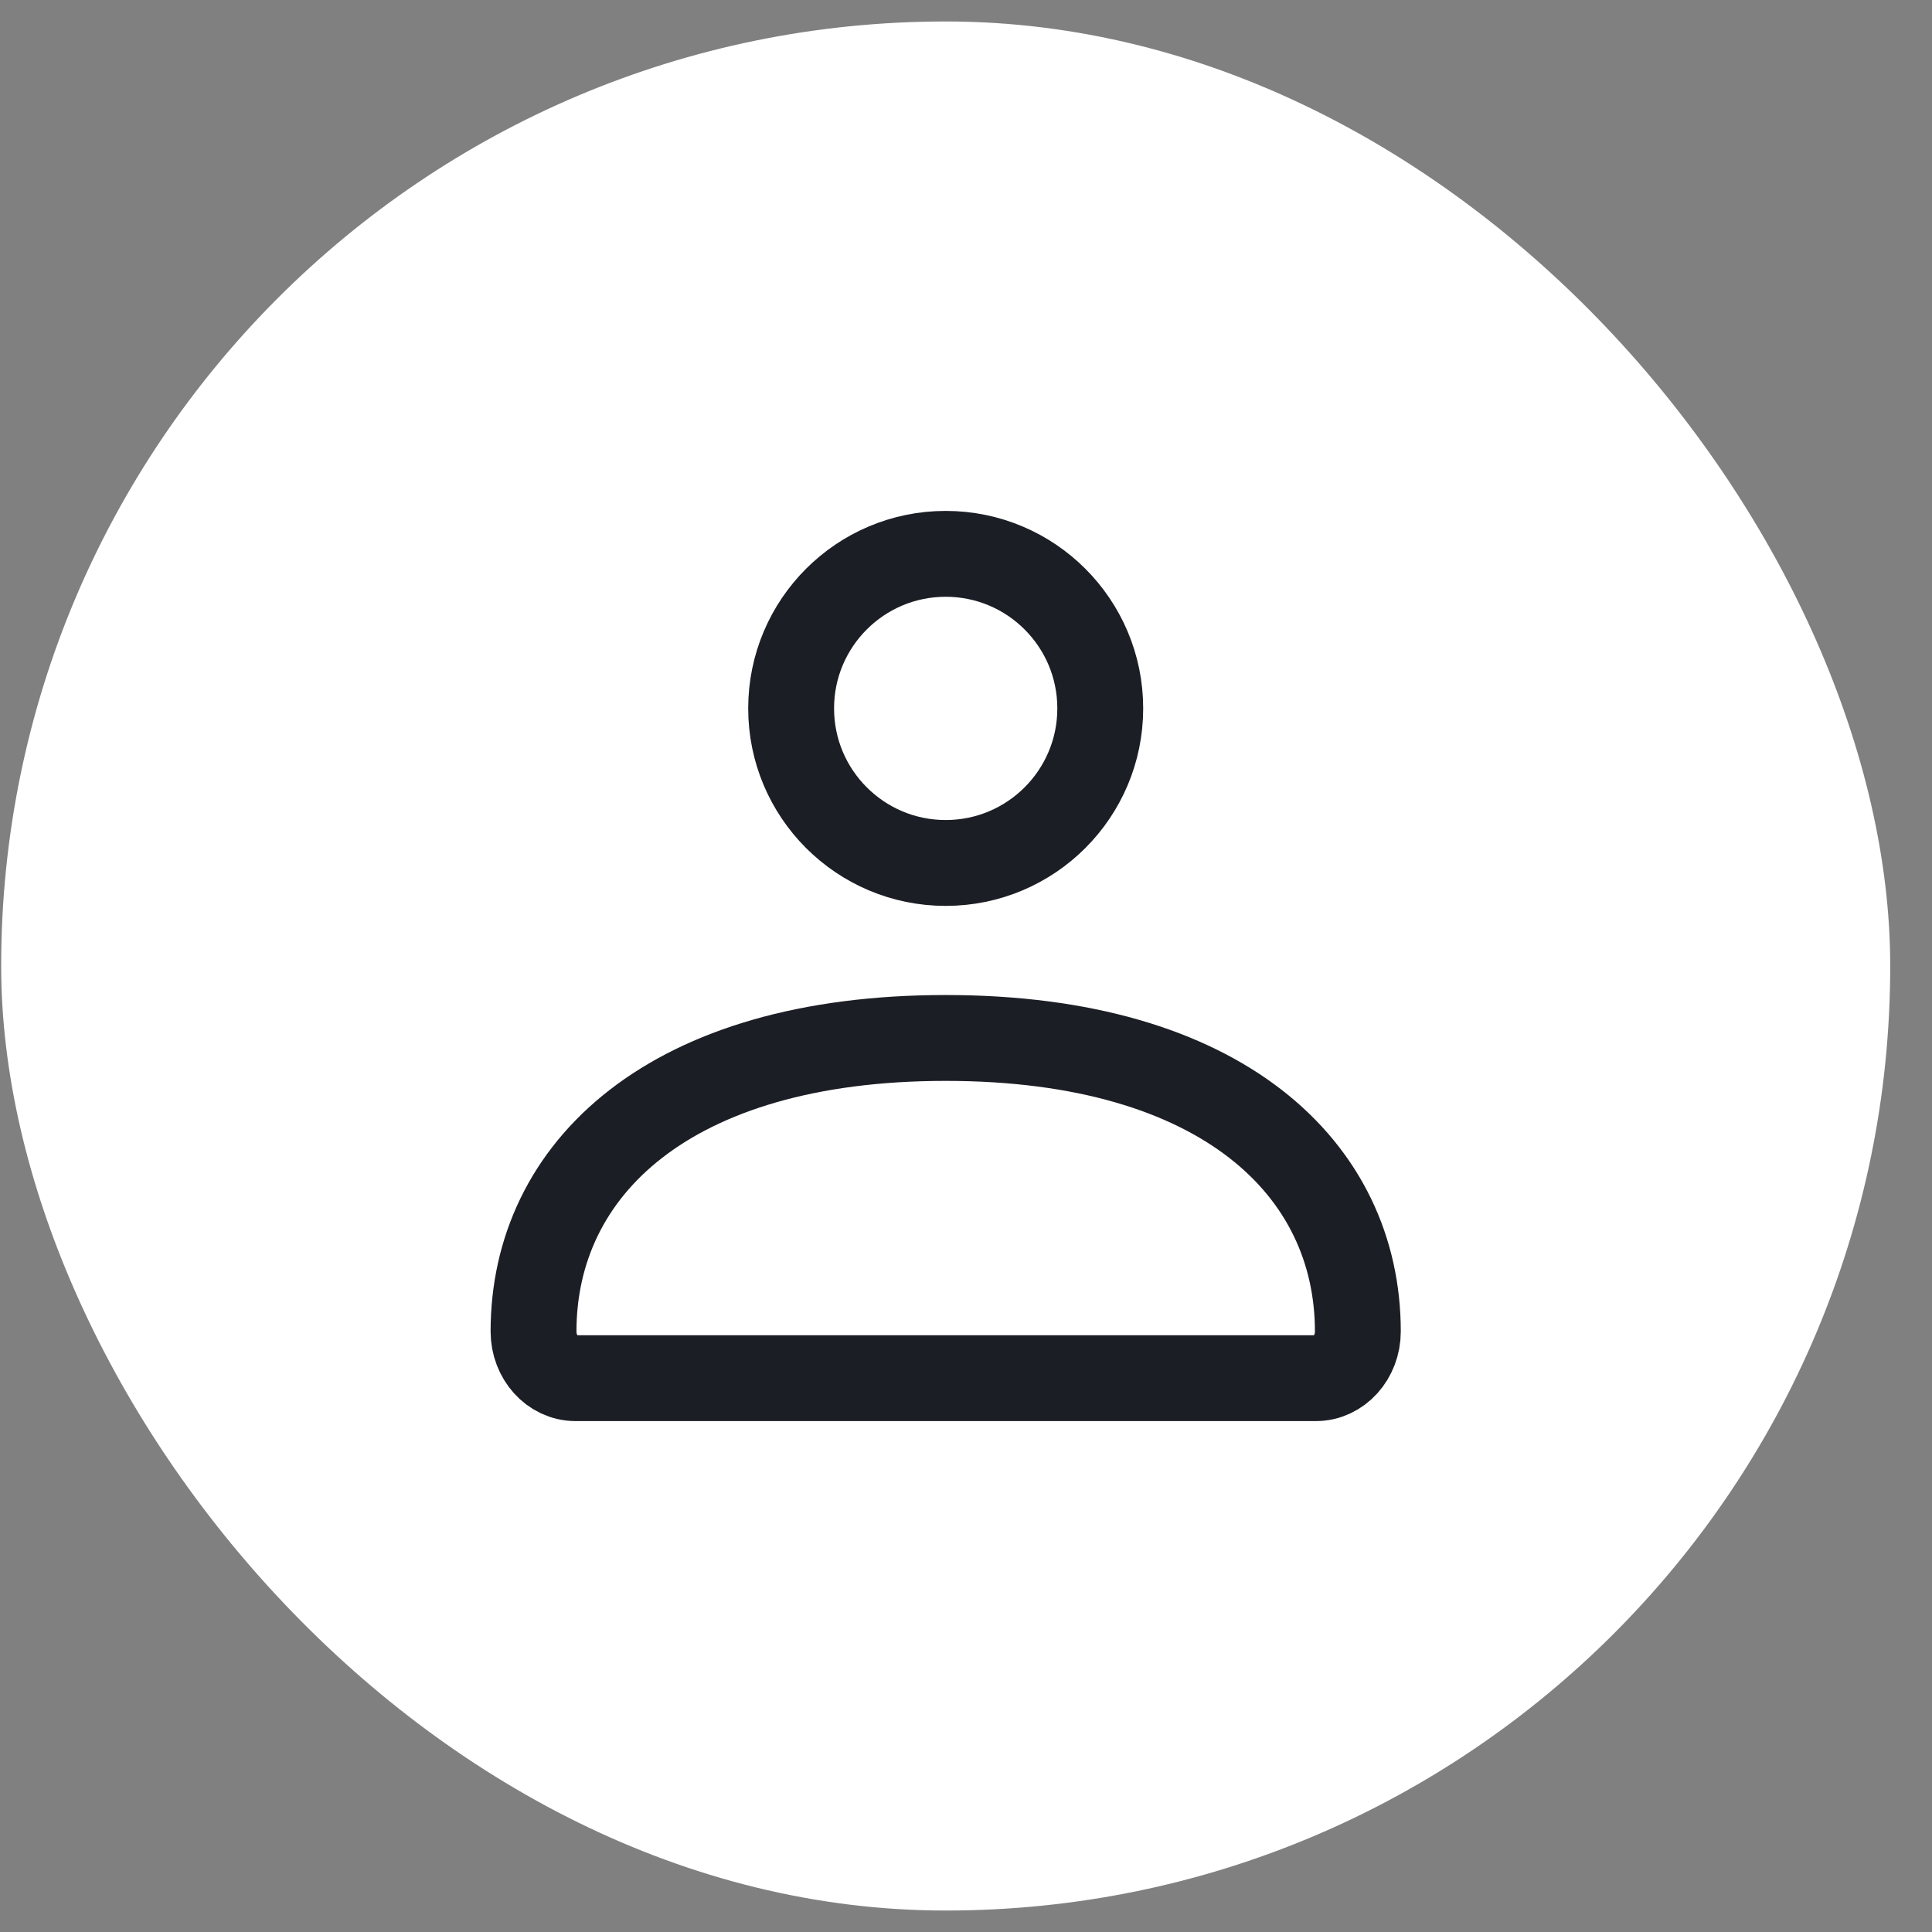 <svg width="45" height="45" viewBox="0 0 45 45" fill="none" xmlns="http://www.w3.org/2000/svg">
<rect x="0" y="0" width="45" height="45" fill="#808080" stroke="none"/>
<rect x="0.027" y="0.5" width="44" height="44" rx="22" fill="white"/>
<path d="M12.427 31.012C12.427 27.237 15.582 24.176 22.027 24.176C28.473 24.176 31.627 27.237 31.627 31.012C31.627 31.613 31.189 32.1 30.648 32.1H13.406C12.866 32.1 12.427 31.613 12.427 31.012Z" stroke="#1C1E25" stroke-width="2"/>
<path d="M25.627 16.5C25.627 18.488 24.015 20.1 22.027 20.1C20.039 20.1 18.427 18.488 18.427 16.5C18.427 14.512 20.039 12.9 22.027 12.9C24.015 12.9 25.627 14.512 25.627 16.5Z" stroke="#1C1E25" stroke-width="2"/>
</svg>
